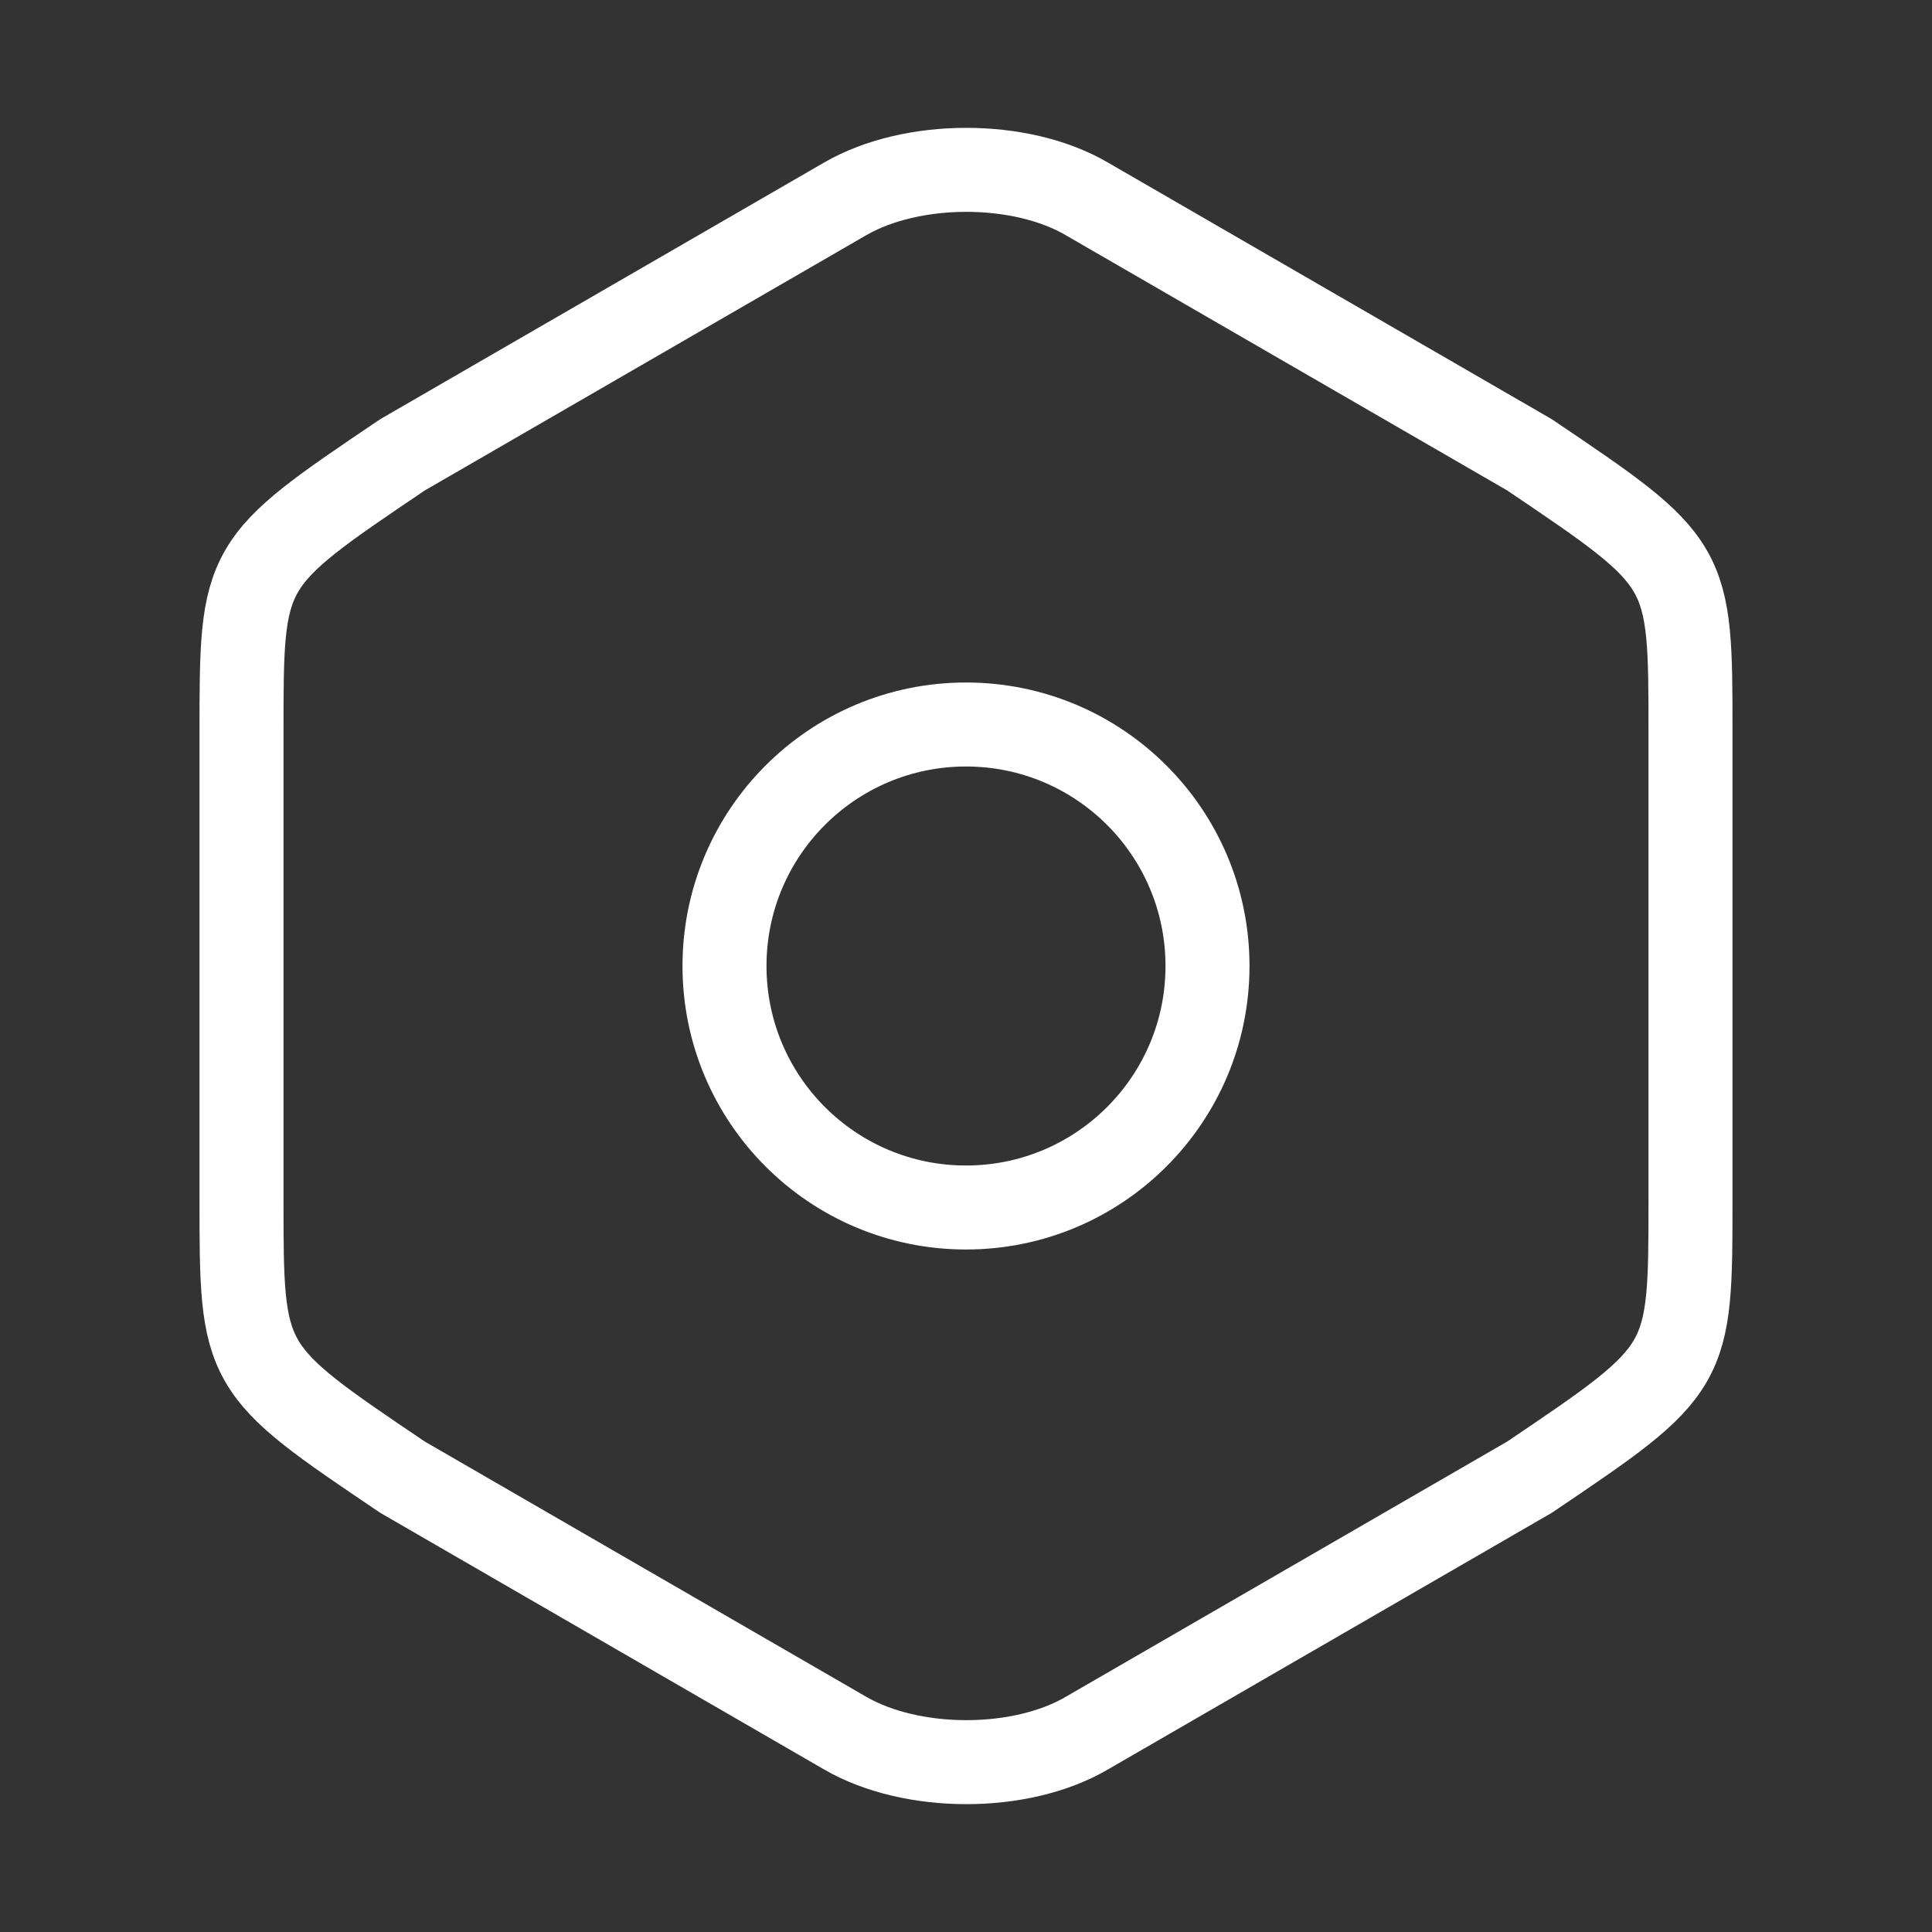 <svg width="92" height="92" viewBox="0 0 92 92" fill="none" xmlns="http://www.w3.org/2000/svg">
<rect x="0" y="0" width="92" height="92" fill="#333333" stroke="none"/>
<path d="M11.5 34.922V57.04C11.5 65.167 11.5 65.167 19.167 70.342L40.25 82.532C43.432 84.372 48.607 84.372 51.75 82.532L72.833 70.342C80.5 65.167 80.5 65.167 80.5 57.078V34.922C80.5 26.833 80.5 26.833 72.833 21.658L51.75 9.468C48.607 7.628 43.432 7.628 40.25 9.468L19.167 21.658C11.5 26.833 11.5 26.833 11.5 34.922Z" stroke="white" stroke-width="4" stroke-linecap="round" stroke-linejoin="round"/>
<path d="M46 57.5C52.351 57.5 57.5 52.351 57.5 46C57.5 39.649 52.351 34.5 46 34.5C39.649 34.5 34.5 39.649 34.5 46C34.5 52.351 39.649 57.5 46 57.5Z" stroke="white" stroke-width="4" stroke-linecap="round" stroke-linejoin="round"/>
</svg>
